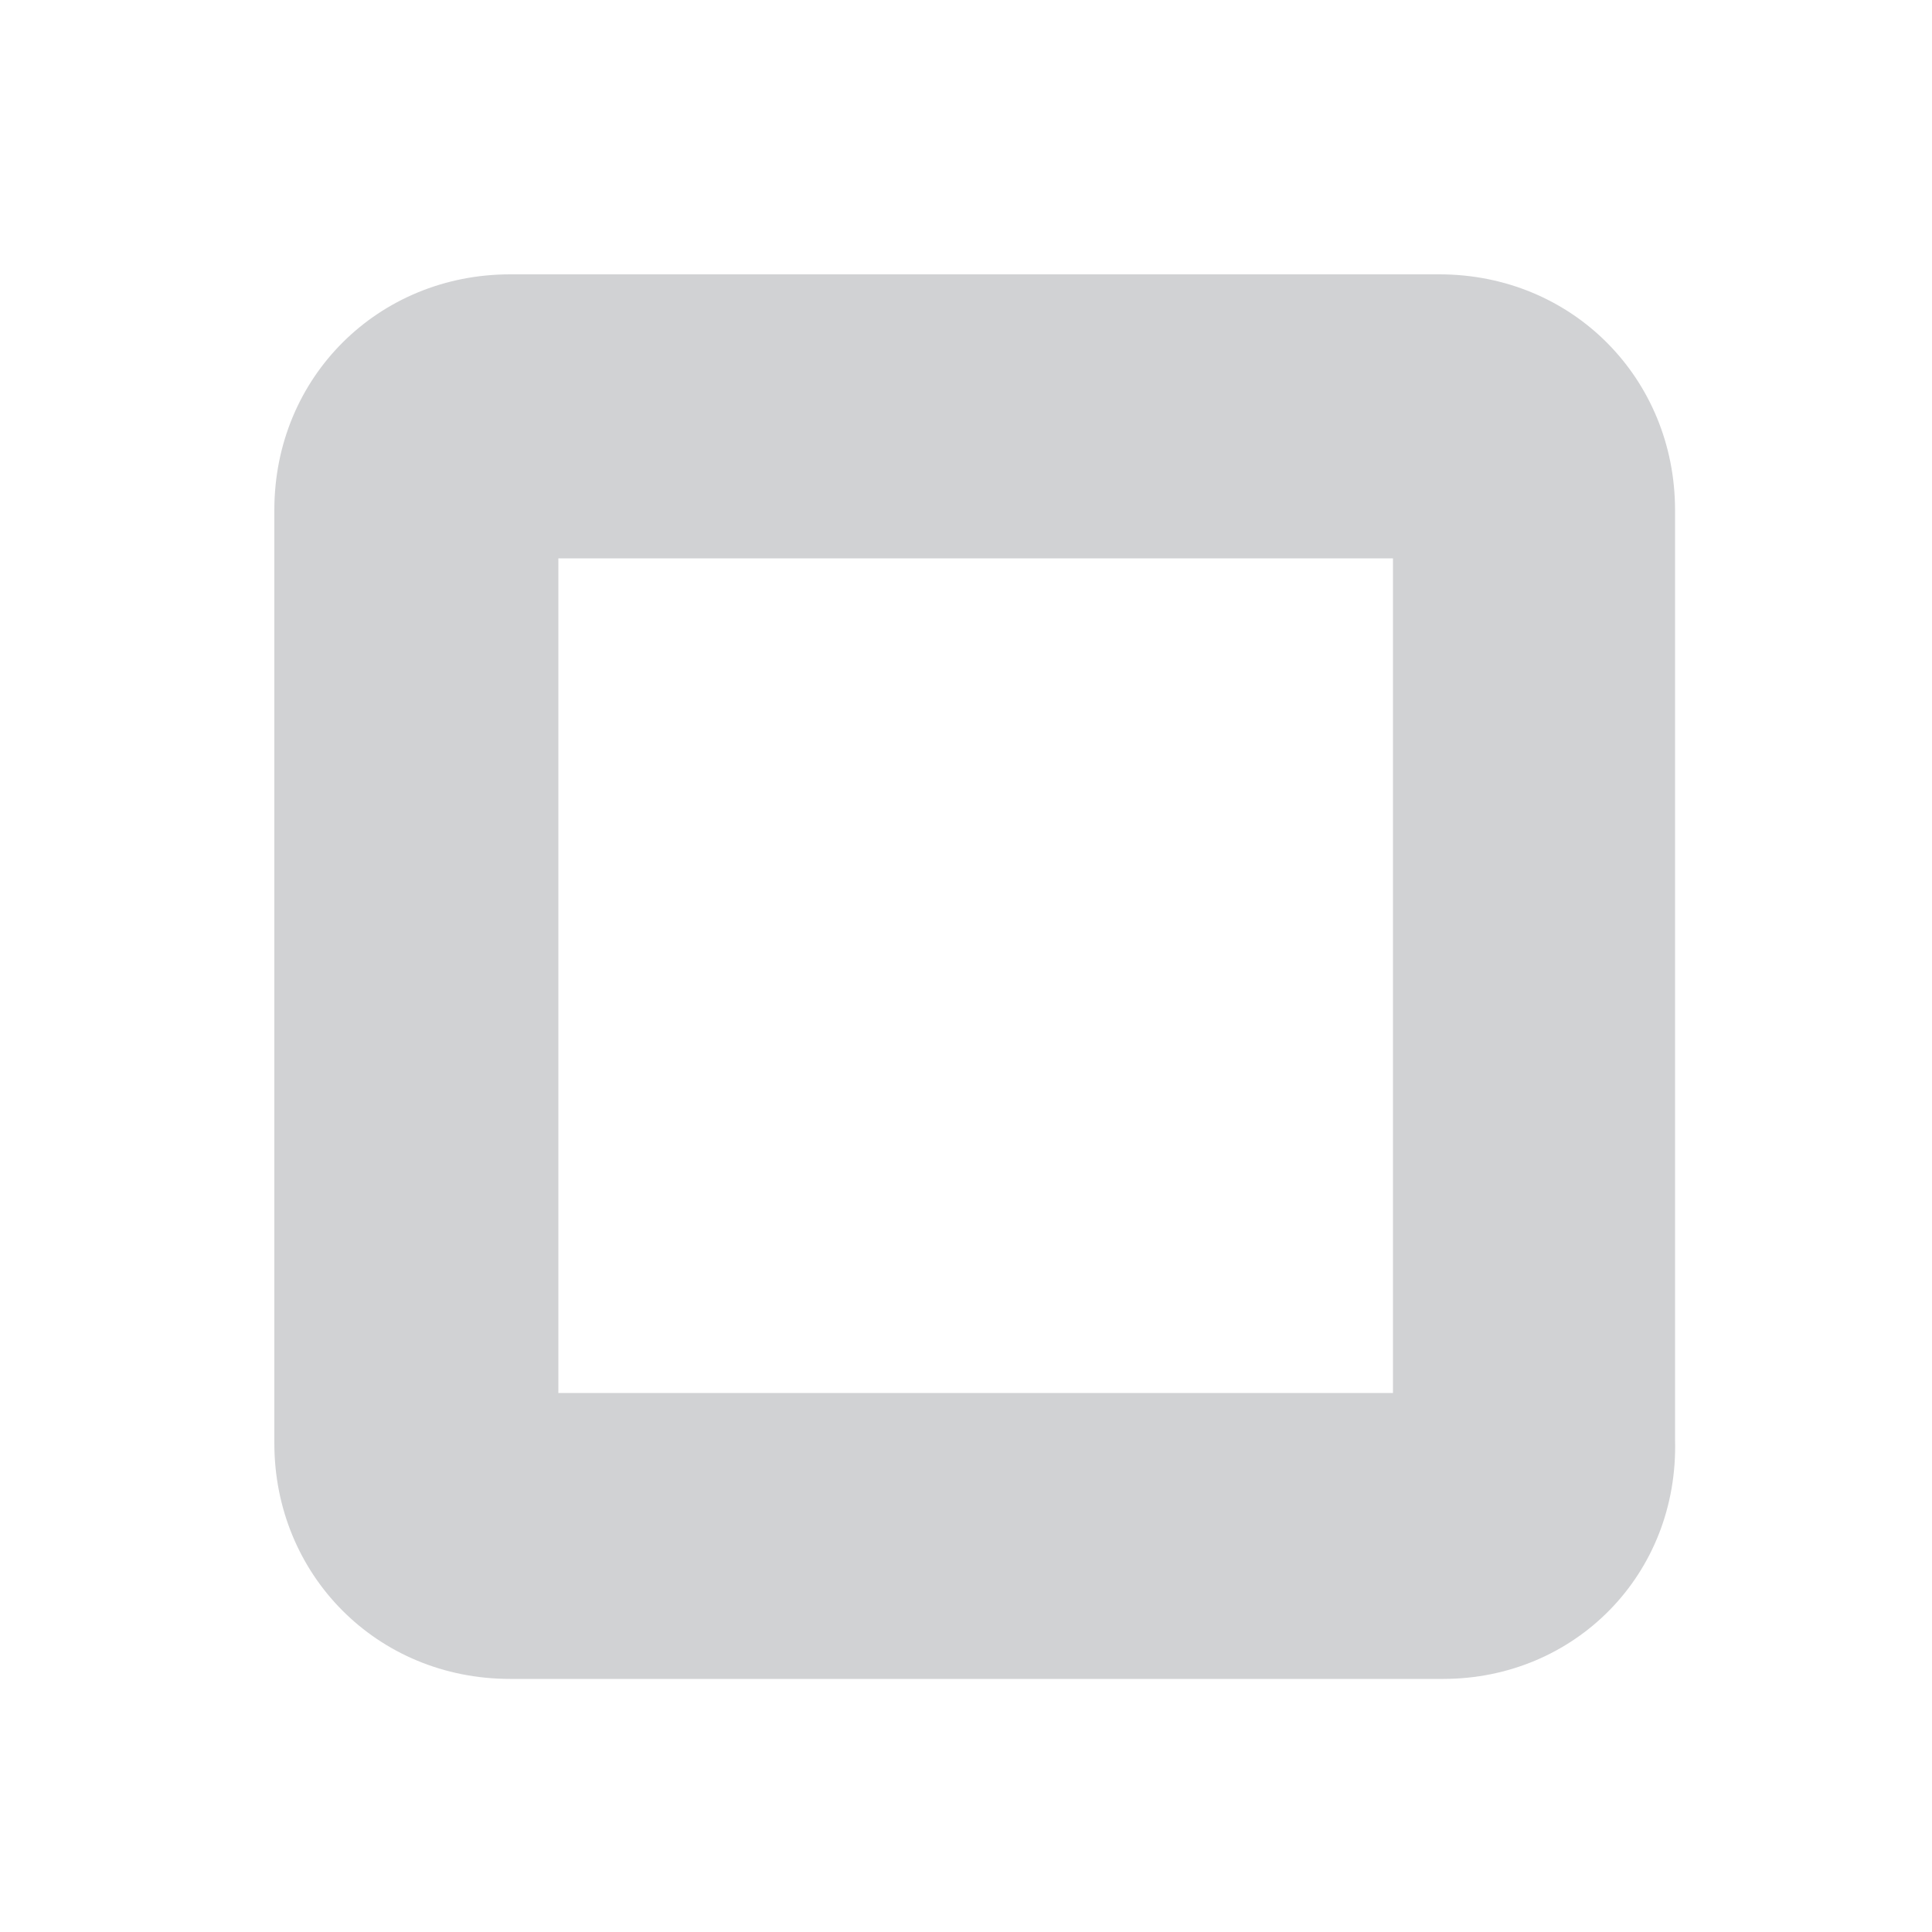 <?xml version="1.0" encoding="utf-8"?>
<!-- Generator: Adobe Illustrator 23.0.6, SVG Export Plug-In . SVG Version: 6.00 Build 0)  -->
<svg version="1.1" id="Layer_1" xmlns="http://www.w3.org/2000/svg" xmlns:xlink="http://www.w3.org/1999/xlink" x="0px" y="0px"
	 viewBox="0 0 100 100" style="enable-background:new 0 0 100 100;" xml:space="preserve"><style type="text/css">
path {fill: #d1d2d4; opacity: 1;}
polygon {fill: #d1d2d4; opacity: 1;}
circle {fill: #d1d2d4; opacity: 1;}
rect {fill: #d1d2d4; opacity: 1;}
</style>
<path d="M74.7,86.9H26.4c-6.9,0-12.2-5.4-12.2-12.2V26.4c0-6.9,5.4-12.2,12.2-12.2h48.1c6.9,0,12.2,5.4,12.2,12.2v48.1
	C86.9,81.5,81.5,86.9,74.7,86.9z M28.9,72.1h43.2V28.9H28.9V72.1z"/>
</svg>
